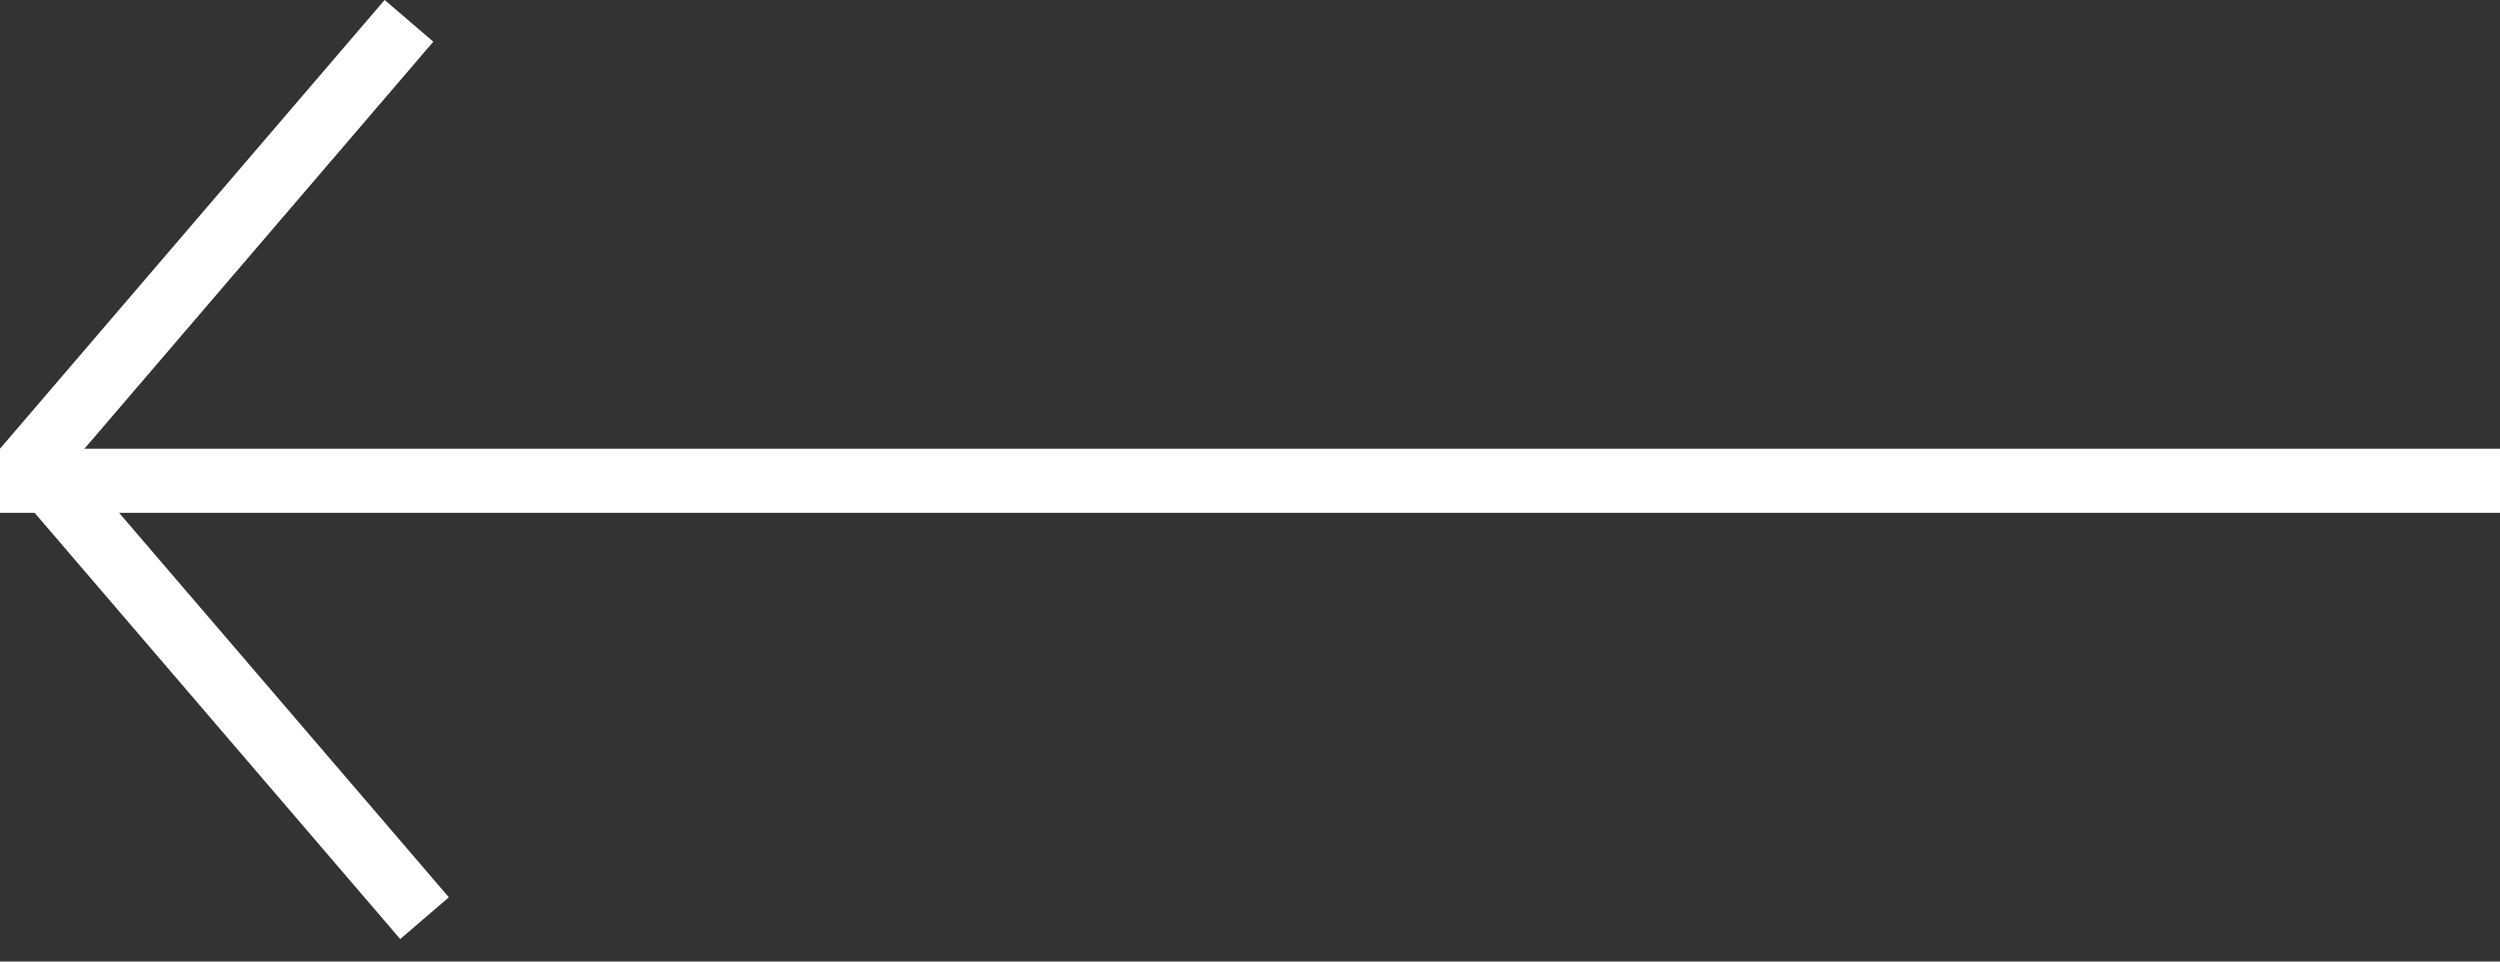 <svg width="39" height="15" viewBox="0 0 39 15" fill="none" xmlns="http://www.w3.org/2000/svg">
<rect x="0" y="0" width="39" height="15" fill="#333333" stroke="none"/>
<line y1="7.5" x2="39" y2="7.5" stroke="#ffffff"/>
<line x1="6.38" y1="0.325" x2="0.38" y2="7.325" stroke="#ffffff"/>
<line y1="-0.5" x2="9.22" y2="-0.5" transform="matrix(0.651 0.759 0.759 -0.651 1 7)" stroke="#ffffff"/>
</svg>
